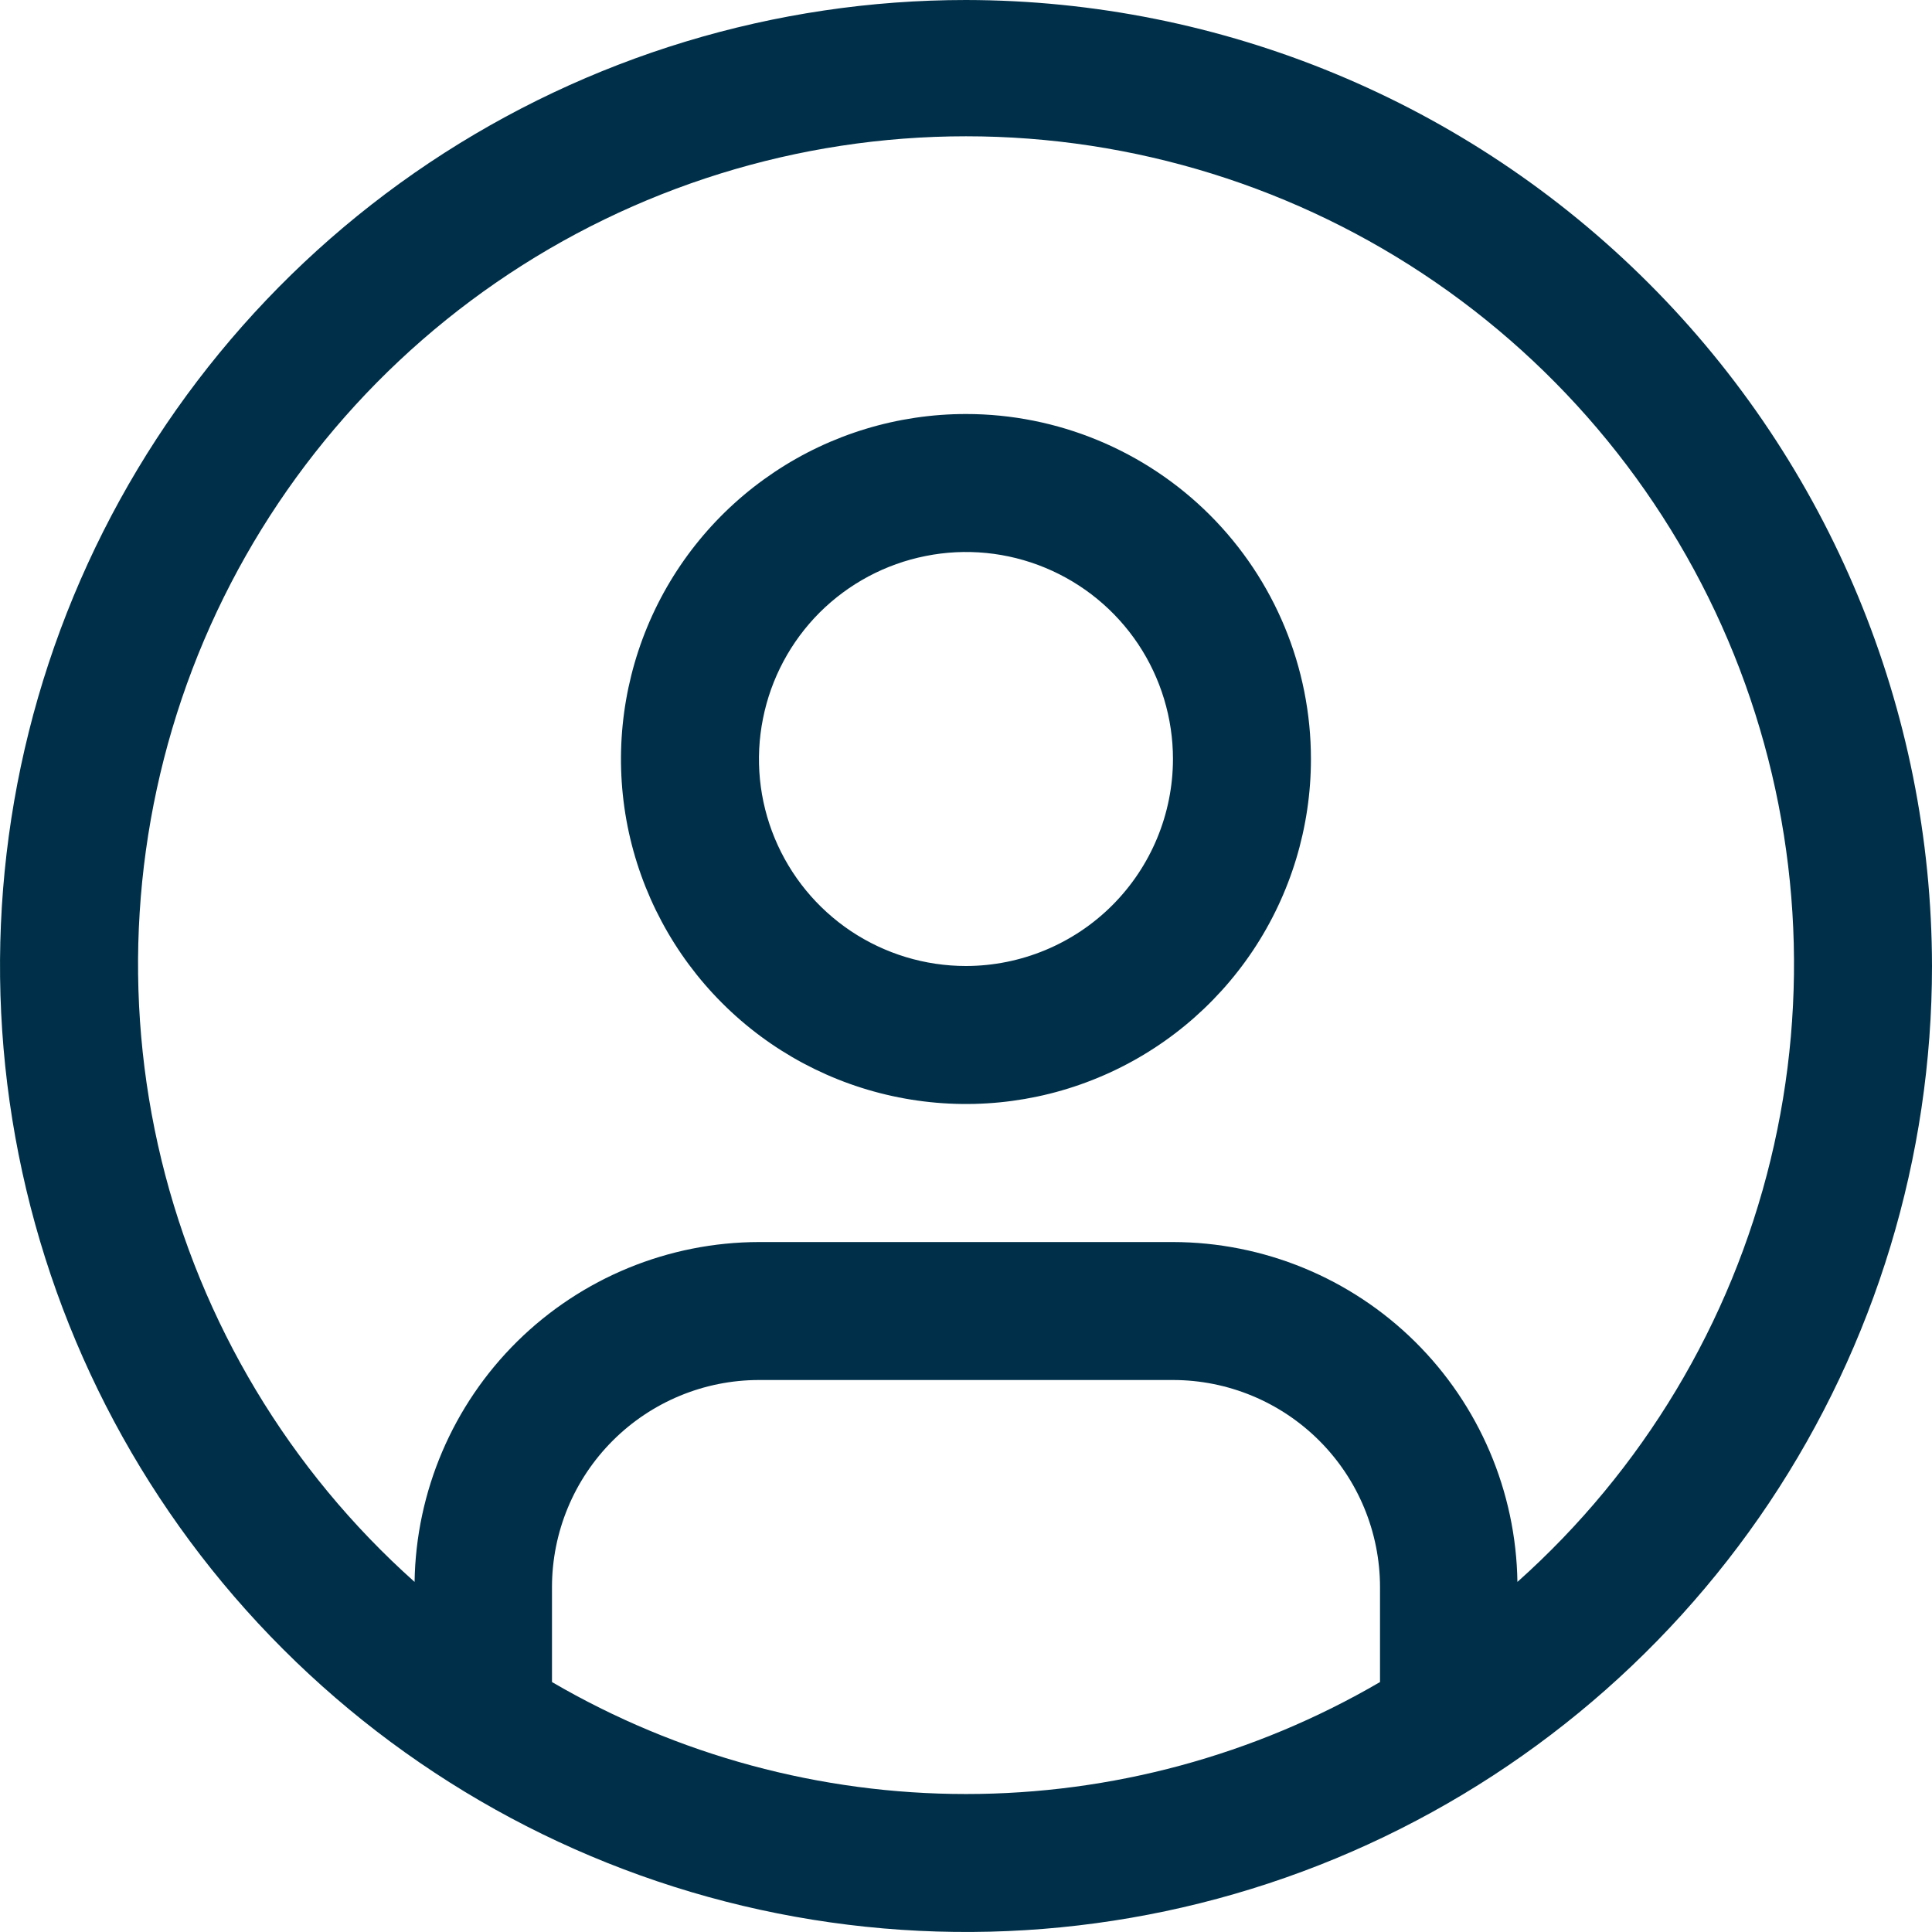 <svg width="24" height="24" viewBox="0 0 24 24" fill="none" xmlns="http://www.w3.org/2000/svg">
<path d="M12 5.143C11.152 5.143 10.323 5.394 9.619 5.865C8.914 6.336 8.364 7.006 8.04 7.789C7.716 8.572 7.631 9.433 7.796 10.265C7.962 11.096 8.37 11.86 8.969 12.459C9.568 13.059 10.332 13.467 11.164 13.632C11.995 13.797 12.857 13.713 13.64 13.388C14.423 13.064 15.092 12.514 15.563 11.81C16.034 11.105 16.285 10.276 16.285 9.429C16.285 8.292 15.834 7.202 15.03 6.398C14.226 5.595 13.136 5.143 12 5.143ZM12 12C11.491 12 10.994 11.849 10.571 11.567C10.148 11.284 9.819 10.883 9.624 10.413C9.429 9.943 9.378 9.426 9.478 8.927C9.577 8.428 9.822 7.97 10.181 7.61C10.541 7.251 10.999 7.006 11.498 6.907C11.997 6.807 12.514 6.858 12.984 7.053C13.454 7.248 13.855 7.577 14.138 8C14.42 8.423 14.571 8.92 14.571 9.429C14.57 10.111 14.299 10.764 13.817 11.246C13.335 11.728 12.681 11.999 12 12Z" fill="#003049"/>
<path d="M12 0C9.627 0 7.307 0.704 5.333 2.022C3.36 3.341 1.822 5.215 0.913 7.408C0.005 9.601 -0.232 12.013 0.231 14.341C0.694 16.669 1.836 18.807 3.515 20.485C5.193 22.163 7.331 23.306 9.659 23.769C11.987 24.232 14.399 23.995 16.592 23.087C18.785 22.178 20.659 20.64 21.978 18.667C23.296 16.694 24 14.373 24 12C23.996 8.819 22.731 5.768 20.481 3.519C18.232 1.269 15.181 0.004 12 0ZM6.857 20.895V19.714C6.858 19.032 7.129 18.379 7.611 17.897C8.093 17.415 8.747 17.143 9.429 17.143H14.571C15.253 17.143 15.907 17.415 16.389 17.897C16.871 18.379 17.142 19.032 17.143 19.714V20.895C15.582 21.806 13.807 22.286 12 22.286C10.193 22.286 8.418 21.806 6.857 20.895ZM18.85 19.651C18.833 18.527 18.375 17.454 17.575 16.664C16.774 15.874 15.696 15.431 14.571 15.429H9.429C8.304 15.431 7.226 15.874 6.425 16.664C5.625 17.454 5.167 18.527 5.15 19.651C3.595 18.263 2.499 16.436 2.006 14.411C1.514 12.386 1.648 10.259 2.39 8.312C3.133 6.365 4.45 4.69 6.166 3.508C7.882 2.326 9.917 1.693 12 1.693C14.084 1.693 16.119 2.326 17.835 3.508C19.551 4.69 20.868 6.365 21.611 8.312C22.353 10.259 22.487 12.386 21.994 14.411C21.502 16.436 20.405 18.263 18.85 19.651Z" fill="#003049"/>
</svg>
